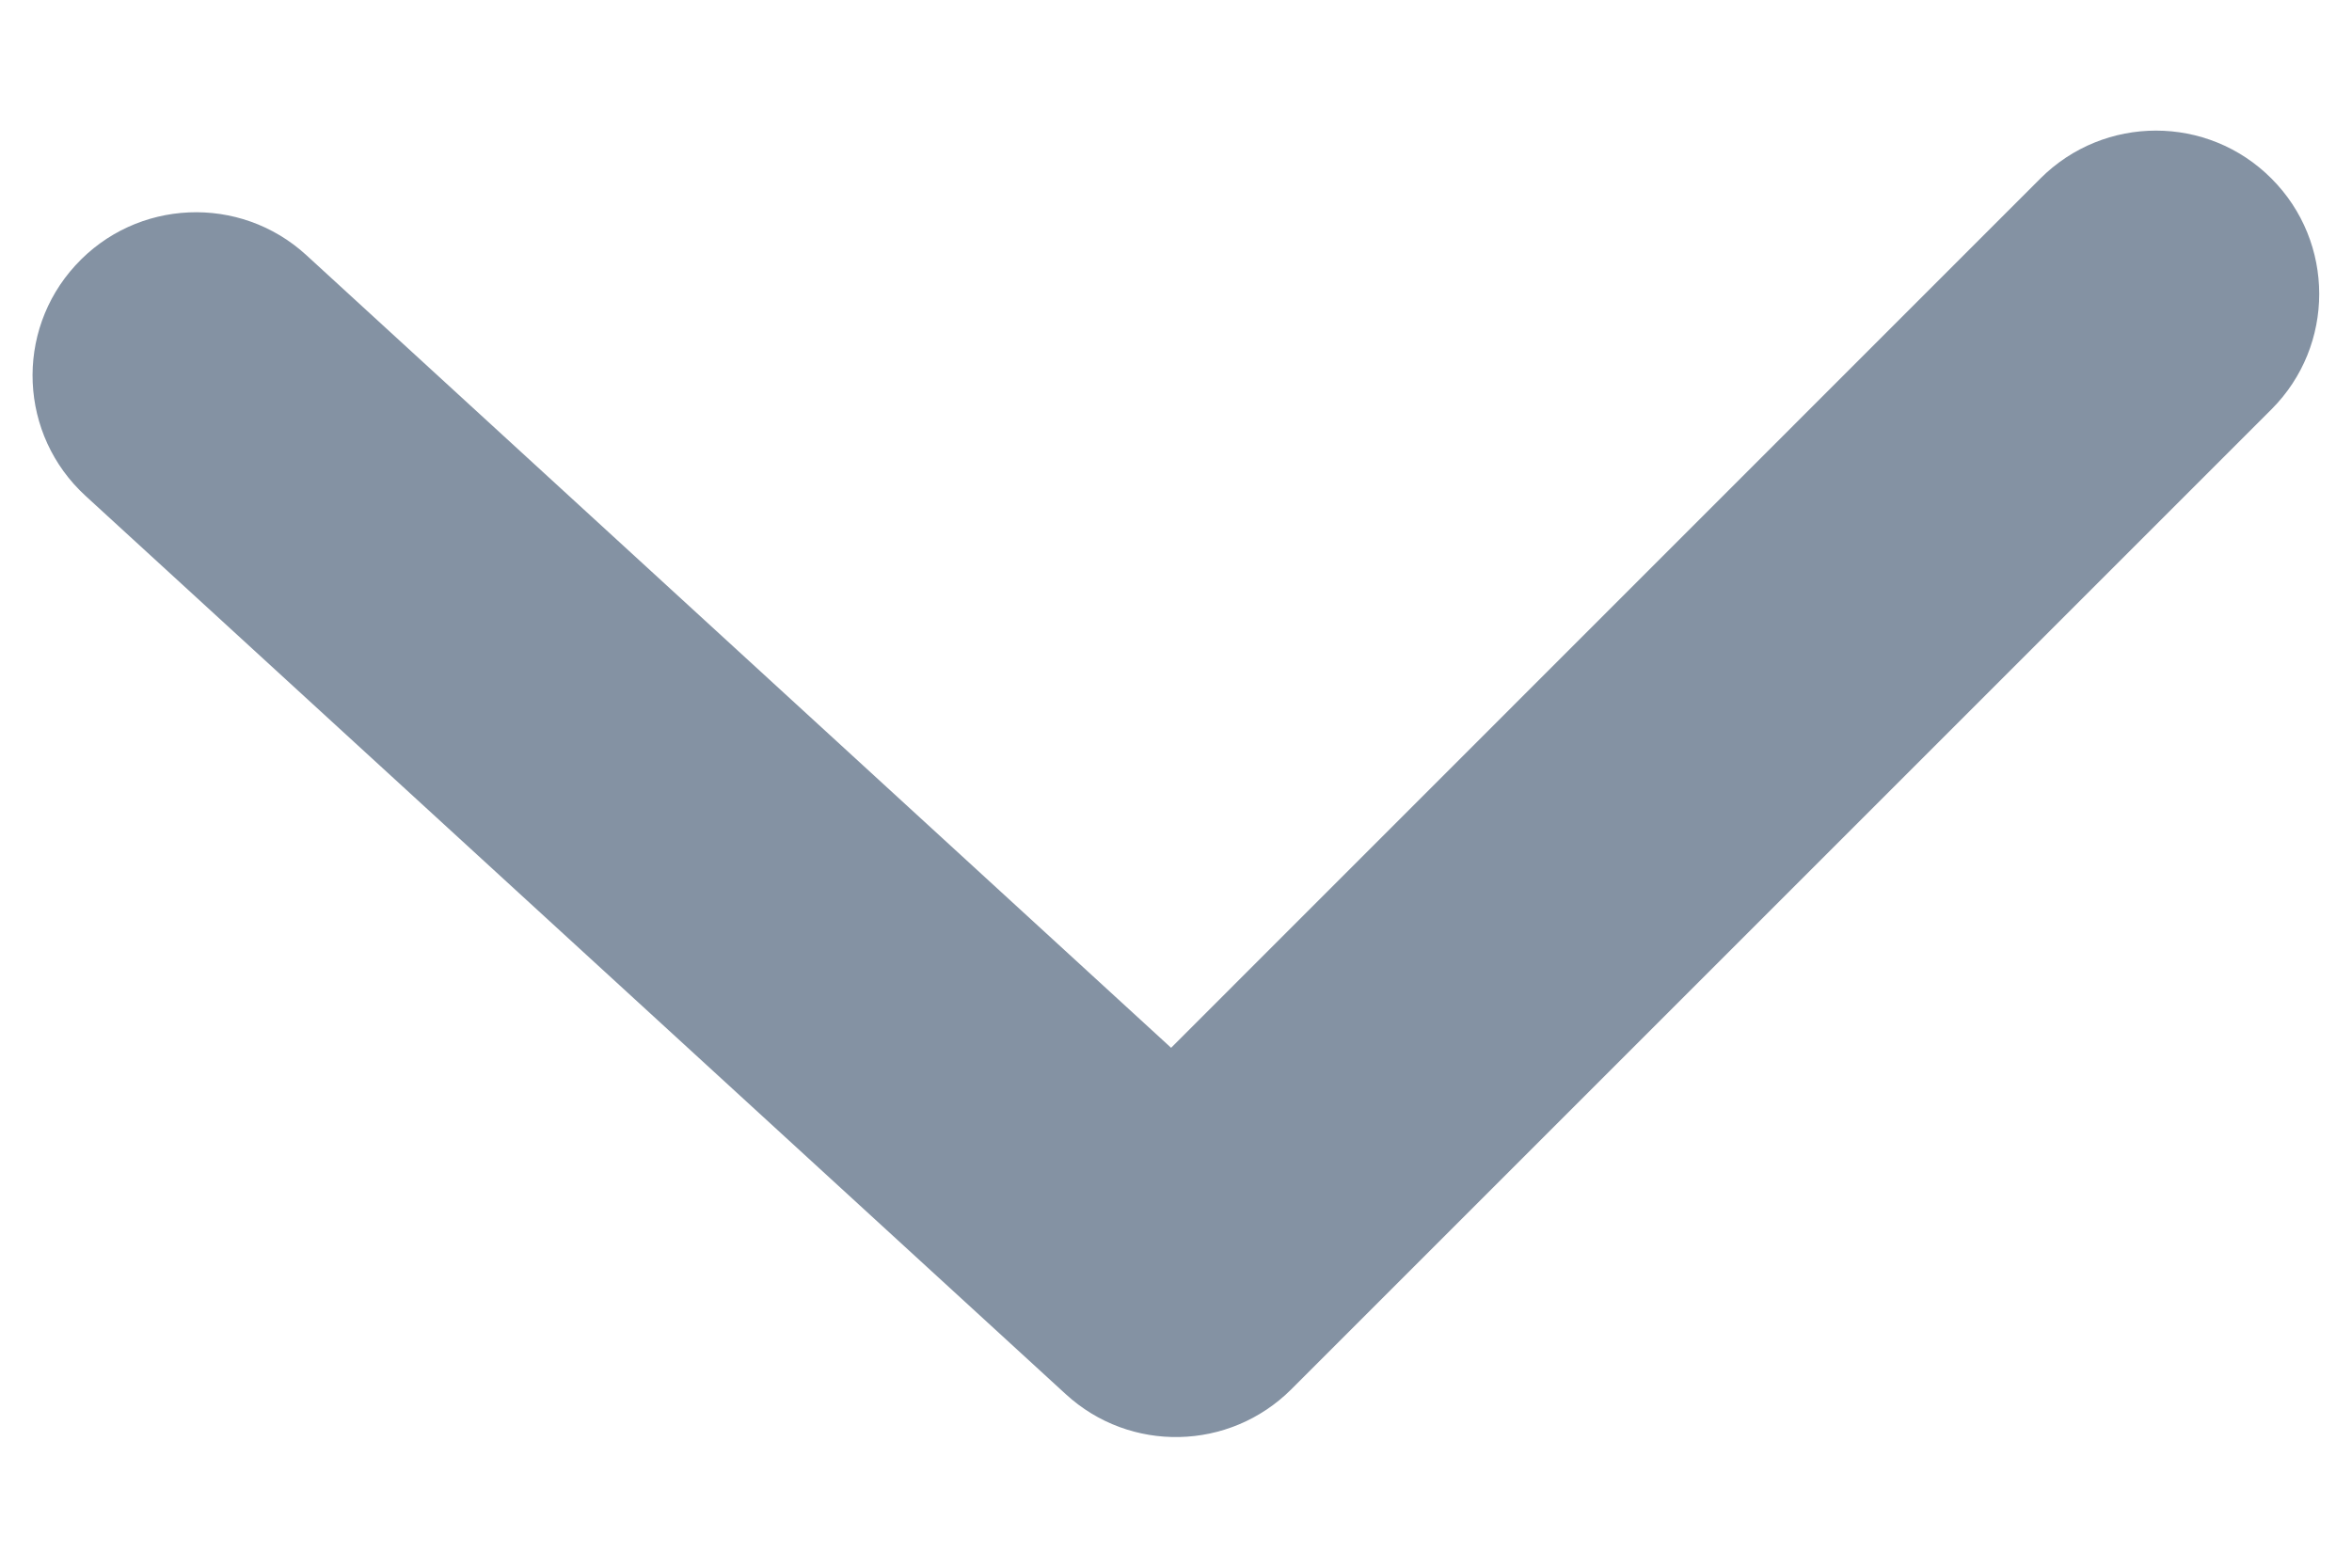 <svg width="12" height="8" viewBox="0 0 12 8" fill="none" xmlns="http://www.w3.org/2000/svg">
<path d="M10.41 0.911C10.736 0.585 11.264 0.585 11.589 0.911C11.914 1.236 11.914 1.764 11.589 2.089L6.589 7.089C6.273 7.405 5.765 7.416 5.437 7.114L0.437 2.531C0.097 2.22 0.074 1.693 0.385 1.354C0.696 1.014 1.224 0.991 1.563 1.302L5.975 5.347L10.41 0.911Z" fill="#8492A3"/>
</svg>
